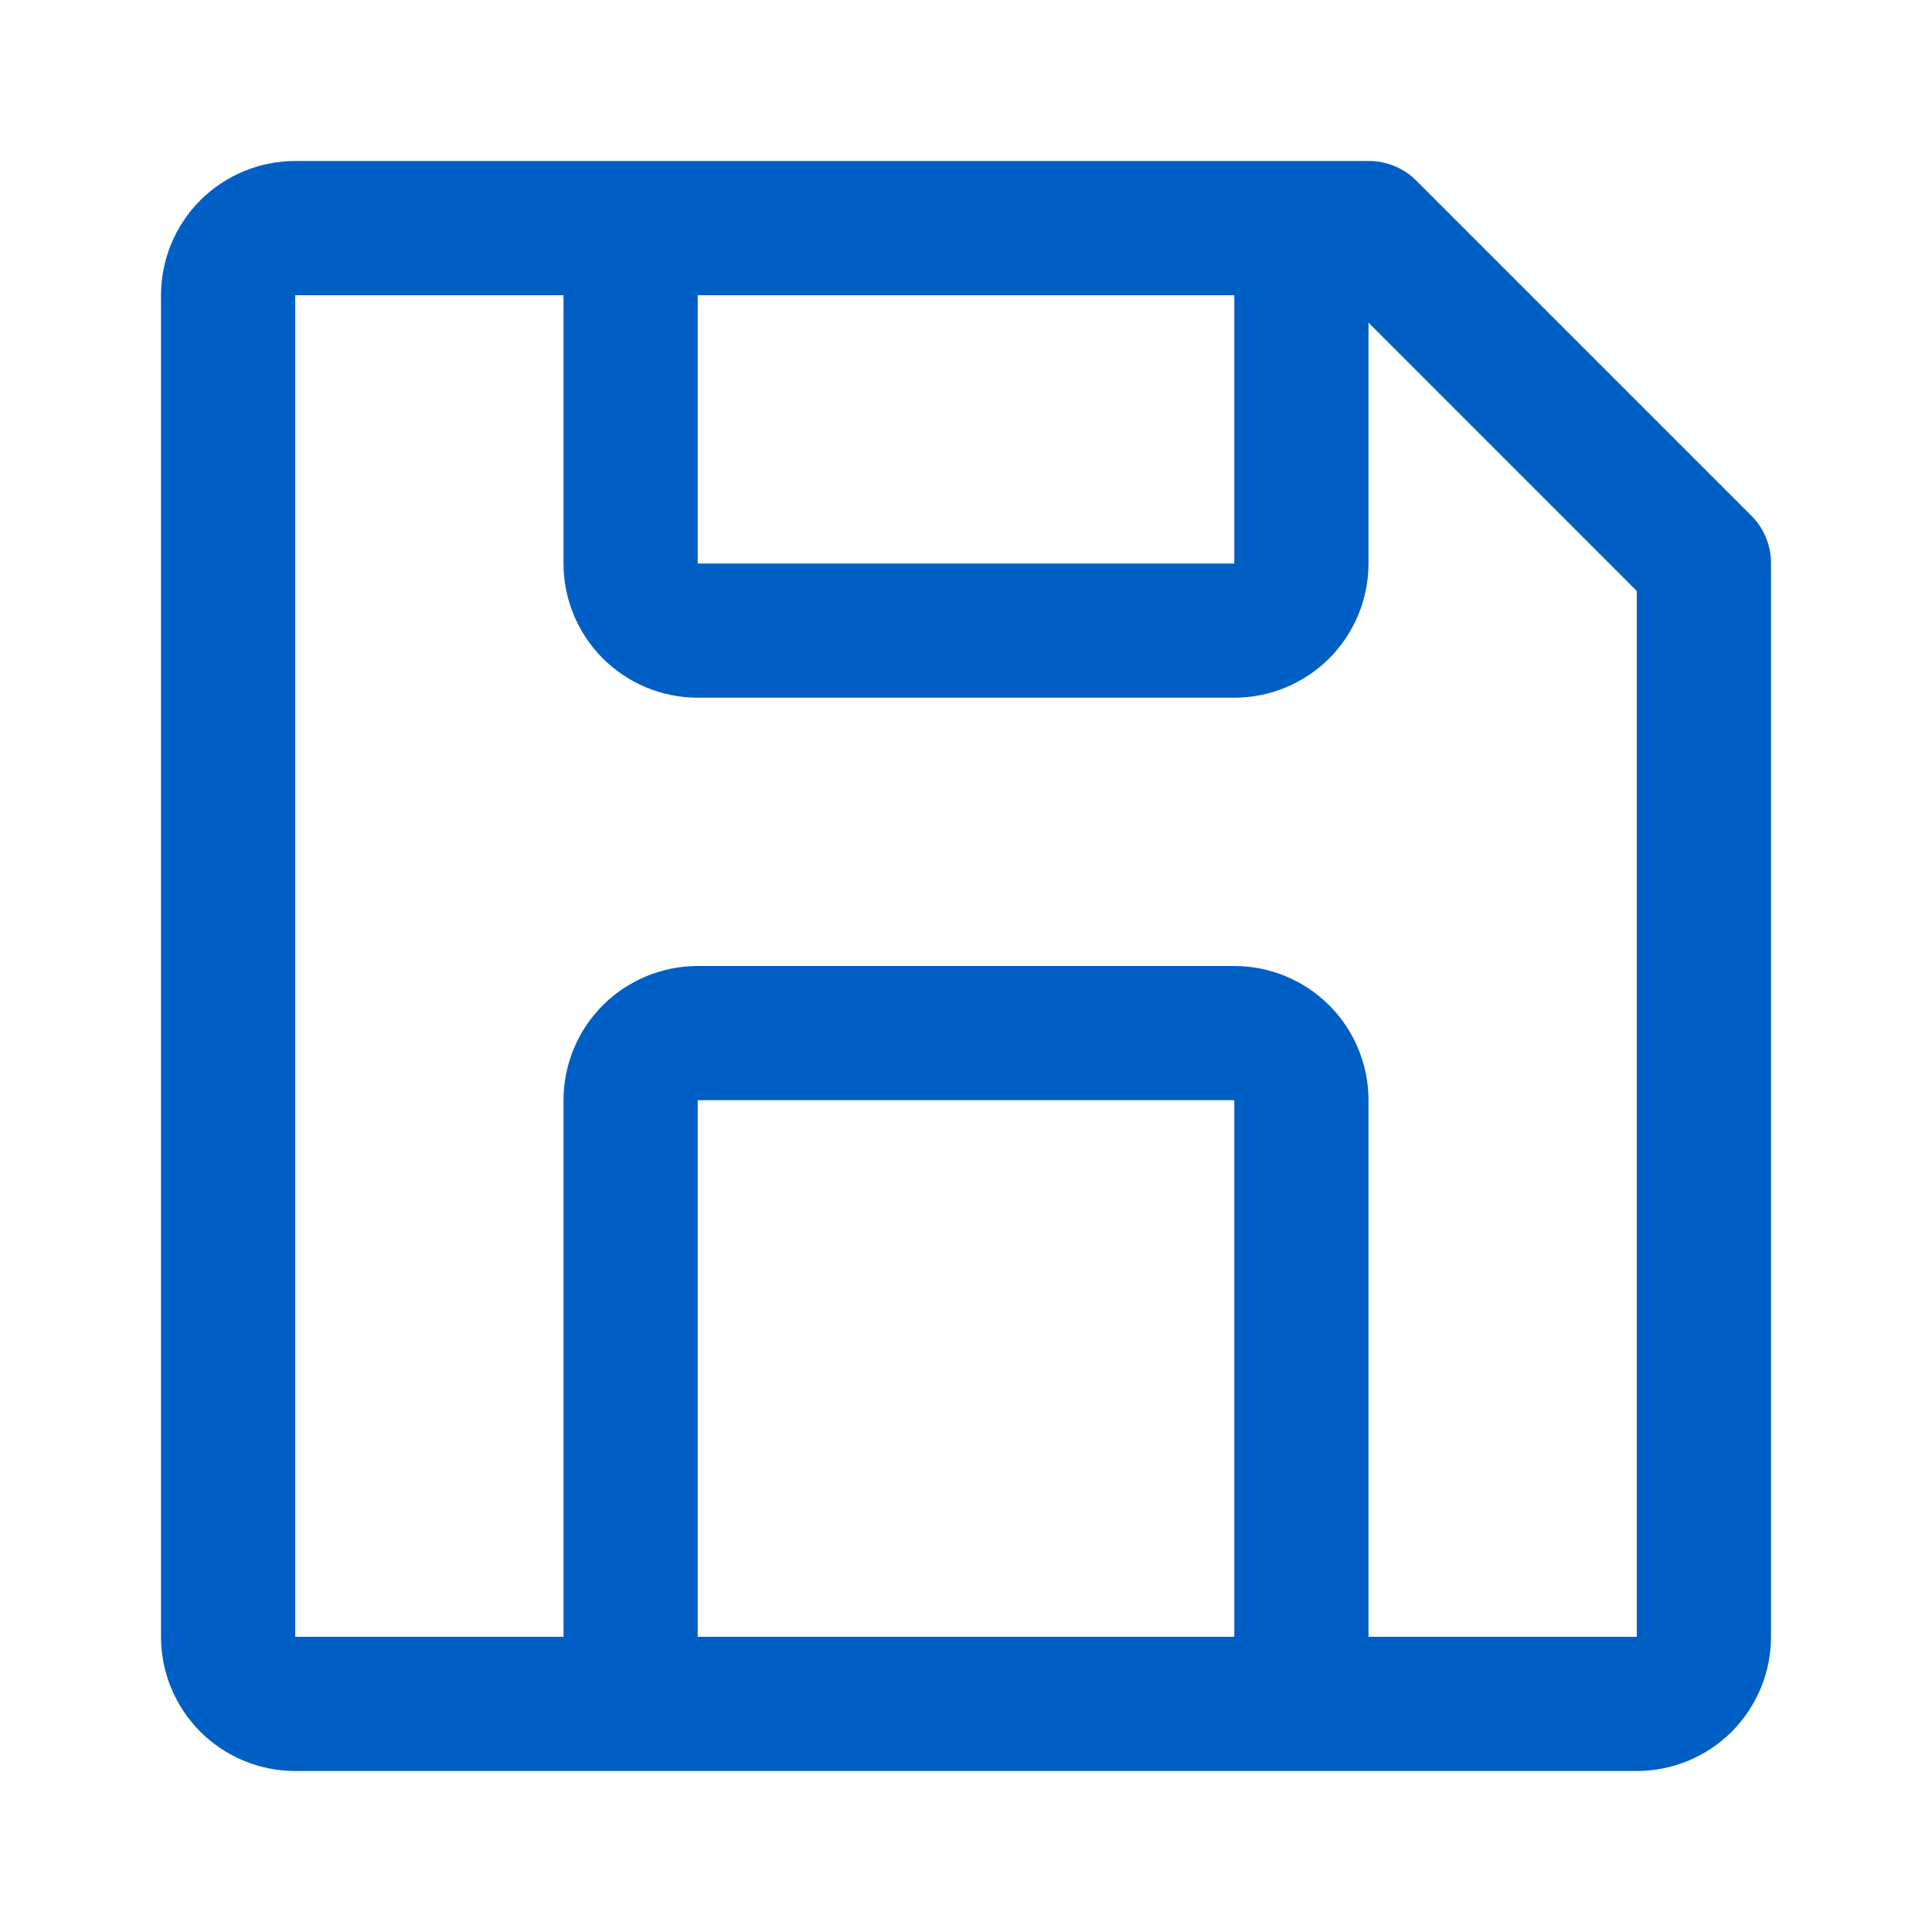 <svg width="24" height="24" viewBox="0 0 24 24" fill="none" xmlns="http://www.w3.org/2000/svg">
<path d="M21.758 6.408L17.592 2.242C17.514 2.164 17.421 2.103 17.32 2.062C17.218 2.02 17.11 1.999 17 2H3.667C3.225 2 2.801 2.176 2.488 2.488C2.176 2.801 2 3.225 2 3.667V20.333C2 20.775 2.176 21.199 2.488 21.512C2.801 21.824 3.225 22 3.667 22H20.333C20.775 22 21.199 21.824 21.512 21.512C21.824 21.199 22 20.775 22 20.333V7C22.001 6.89 21.98 6.782 21.938 6.68C21.897 6.579 21.836 6.486 21.758 6.408ZM8.667 3.667H15.333V7H8.667V3.667ZM15.333 20.333H8.667V13.667H15.333V20.333ZM17 20.333V13.667C17 13.225 16.824 12.801 16.512 12.488C16.199 12.176 15.775 12 15.333 12H8.667C8.225 12 7.801 12.176 7.488 12.488C7.176 12.801 7 13.225 7 13.667V20.333H3.667V3.667H7V7C7 7.442 7.176 7.866 7.488 8.179C7.801 8.491 8.225 8.667 8.667 8.667H15.333C15.775 8.667 16.199 8.491 16.512 8.179C16.824 7.866 17 7.442 17 7V4.008L20.333 7.342V20.333H17Z" fill="#005FC5"/>
</svg>
